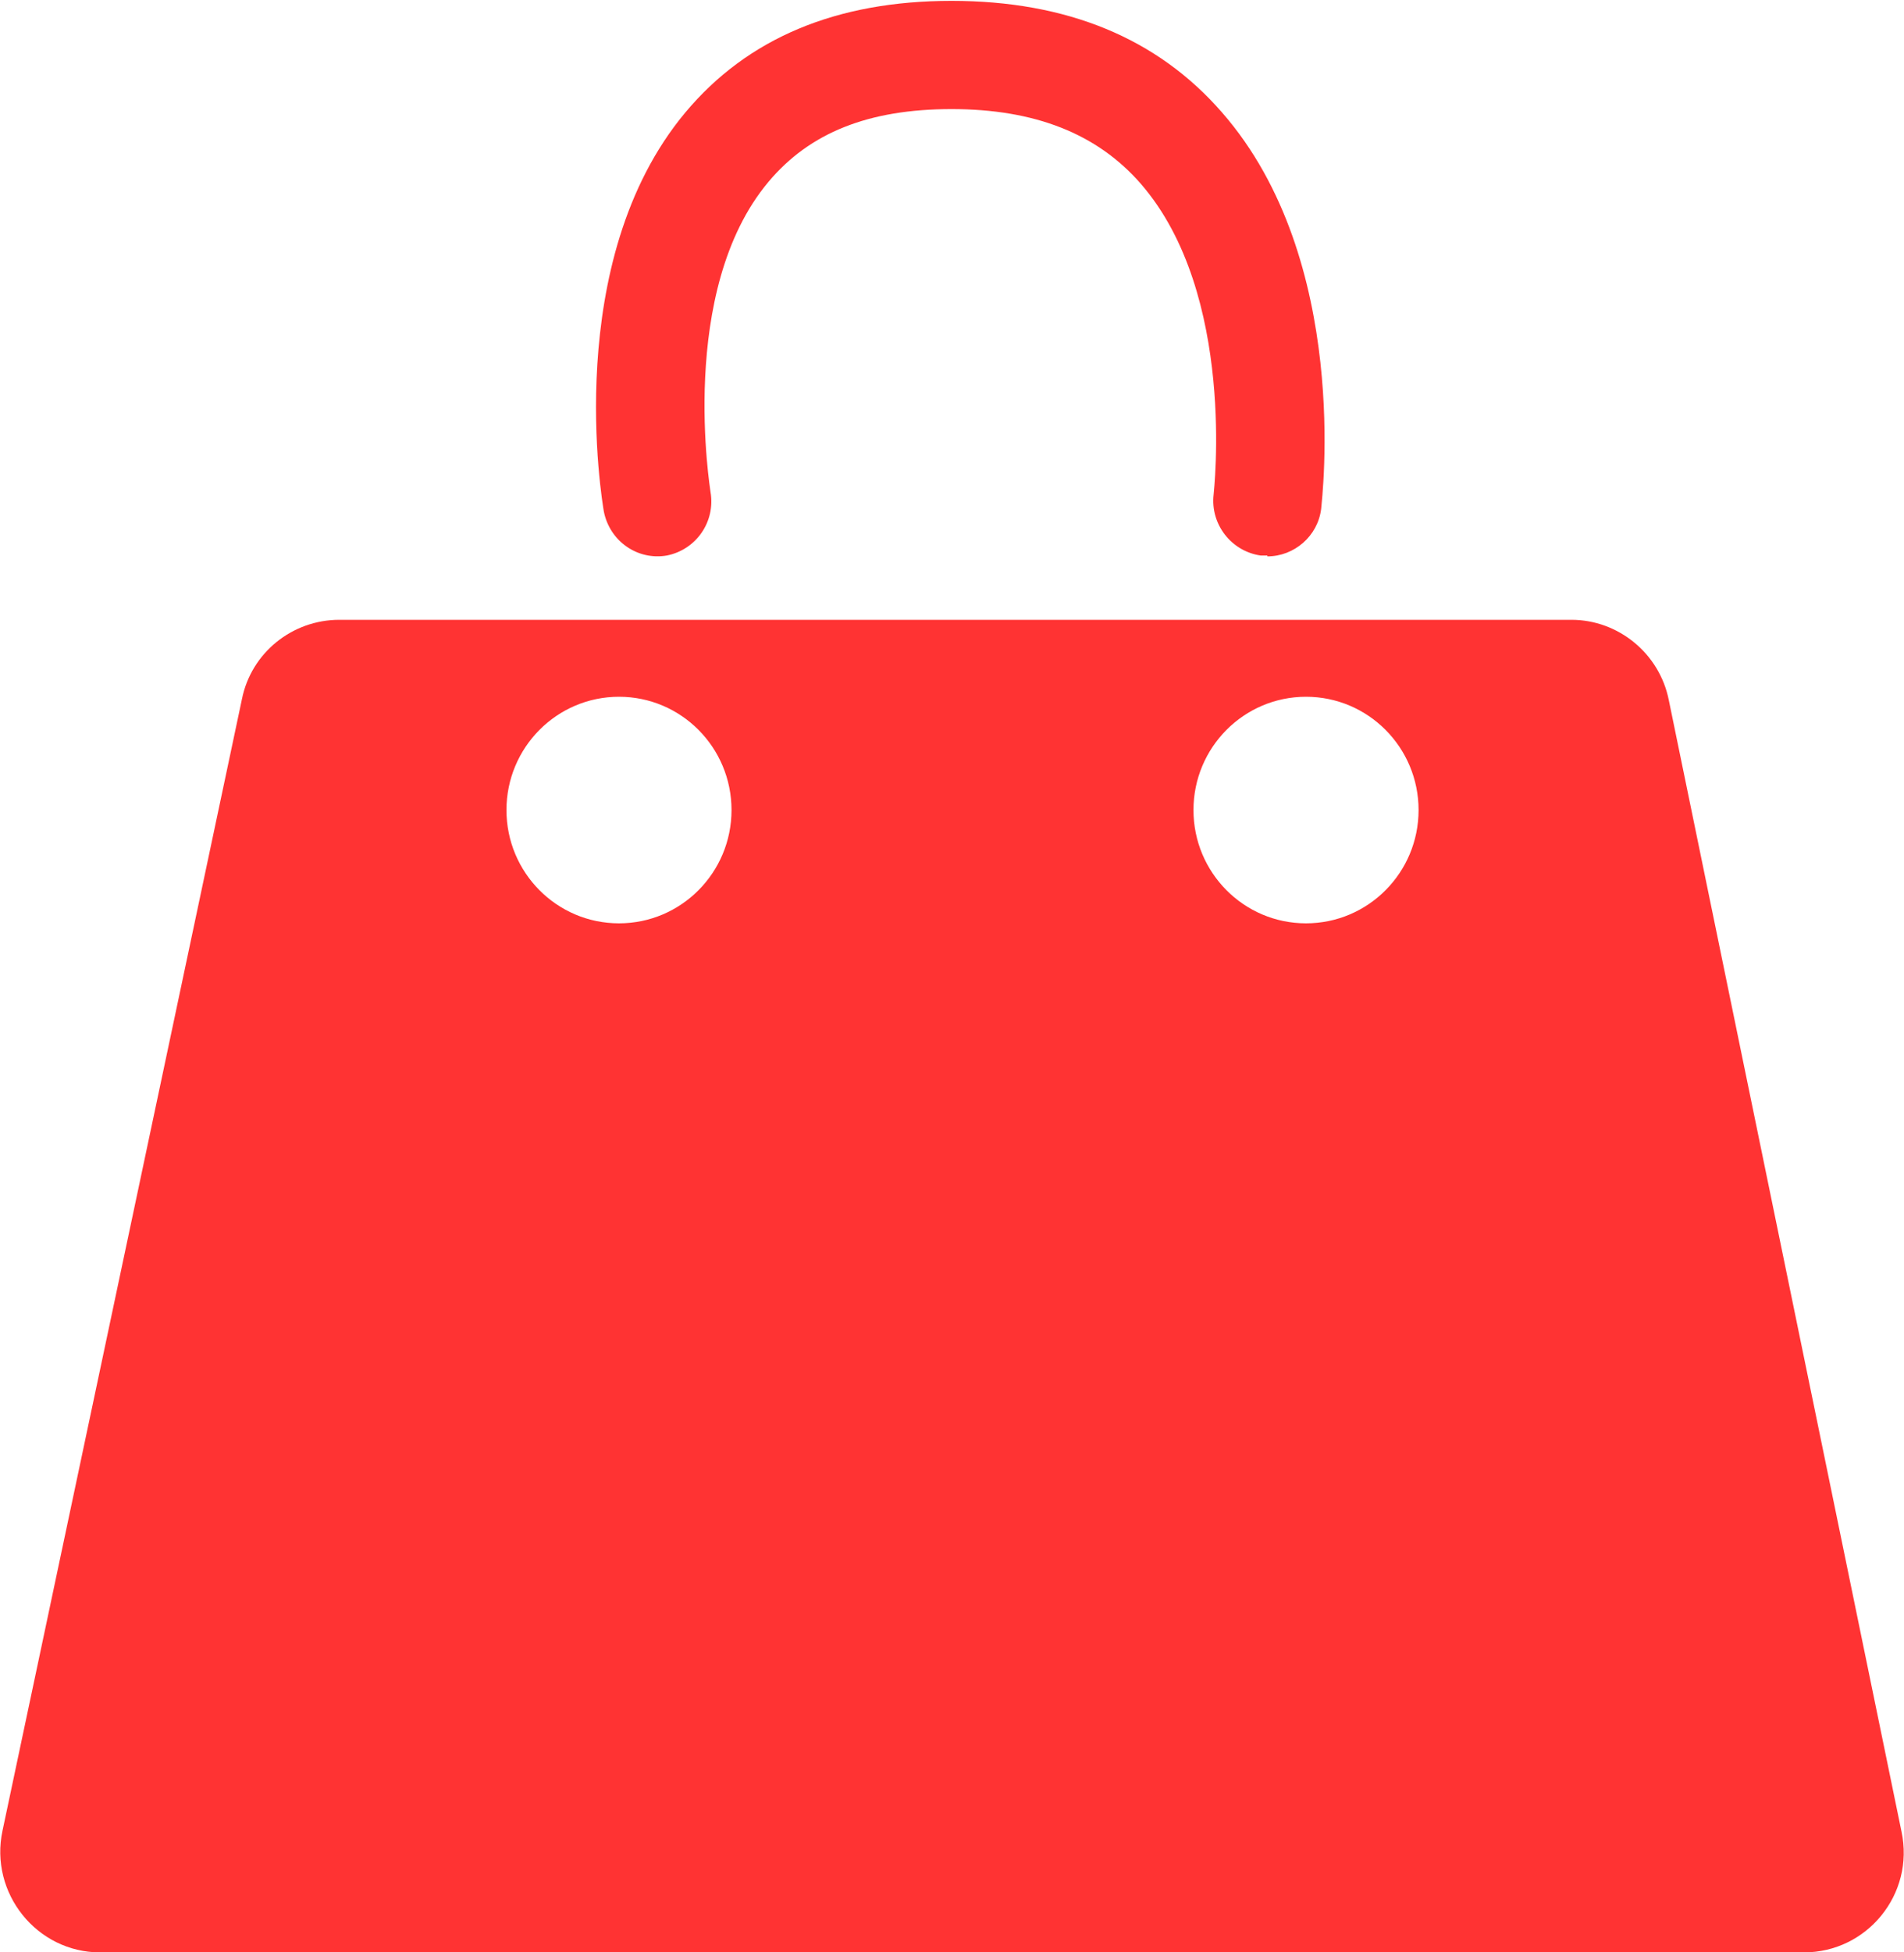 <svg width="40" height="41" viewBox="0 0 40 41" fill="none" xmlns="http://www.w3.org/2000/svg">
<g clip-path="url(#clip0_234_3)">
<path d="M39.947 38.461L35.059 14.703C34.865 13.726 34.001 13.016 33.013 13.016H7.128C6.14 13.016 5.276 13.708 5.082 14.685L0.053 38.443C-0.229 39.757 0.776 41 2.1 41H37.9C39.224 41 40.229 39.775 39.947 38.461ZM13.004 19.39C11.698 19.39 10.64 18.325 10.64 17.011C10.64 15.697 11.698 14.632 13.004 14.632C14.31 14.632 15.368 15.697 15.368 17.011C15.368 18.325 14.31 19.39 13.004 19.39ZM27.437 19.39C26.131 19.39 25.073 18.325 25.073 17.011C25.073 15.697 26.131 14.632 27.437 14.632C28.743 14.632 29.802 15.697 29.802 17.011C29.802 18.325 28.743 19.39 27.437 19.39Z" fill="#FF0000" fill-opacity="0.8"/>
<path d="M26.625 11.666C26.625 11.666 26.52 11.666 26.484 11.666C25.867 11.577 25.426 11.009 25.496 10.388C25.496 10.352 25.99 6.179 23.961 3.853C23.044 2.805 21.738 2.291 19.991 2.291C18.244 2.291 17.009 2.788 16.145 3.818C14.221 6.108 14.927 10.299 14.927 10.334C15.033 10.956 14.627 11.542 14.01 11.666C13.392 11.773 12.81 11.364 12.686 10.743C12.651 10.53 11.786 5.487 14.398 2.362C15.704 0.799 17.574 0.018 19.991 0.018C22.408 0.018 24.314 0.799 25.673 2.362C28.39 5.469 27.772 10.476 27.755 10.689C27.684 11.258 27.19 11.684 26.625 11.684V11.666Z" fill="#FF0000" fill-opacity="0.8"/>
</g>
<defs>
<clipPath id="clip0_234_3">
<rect width="40" height="41" fill="white"/>
</clipPath>
</defs>
</svg>
